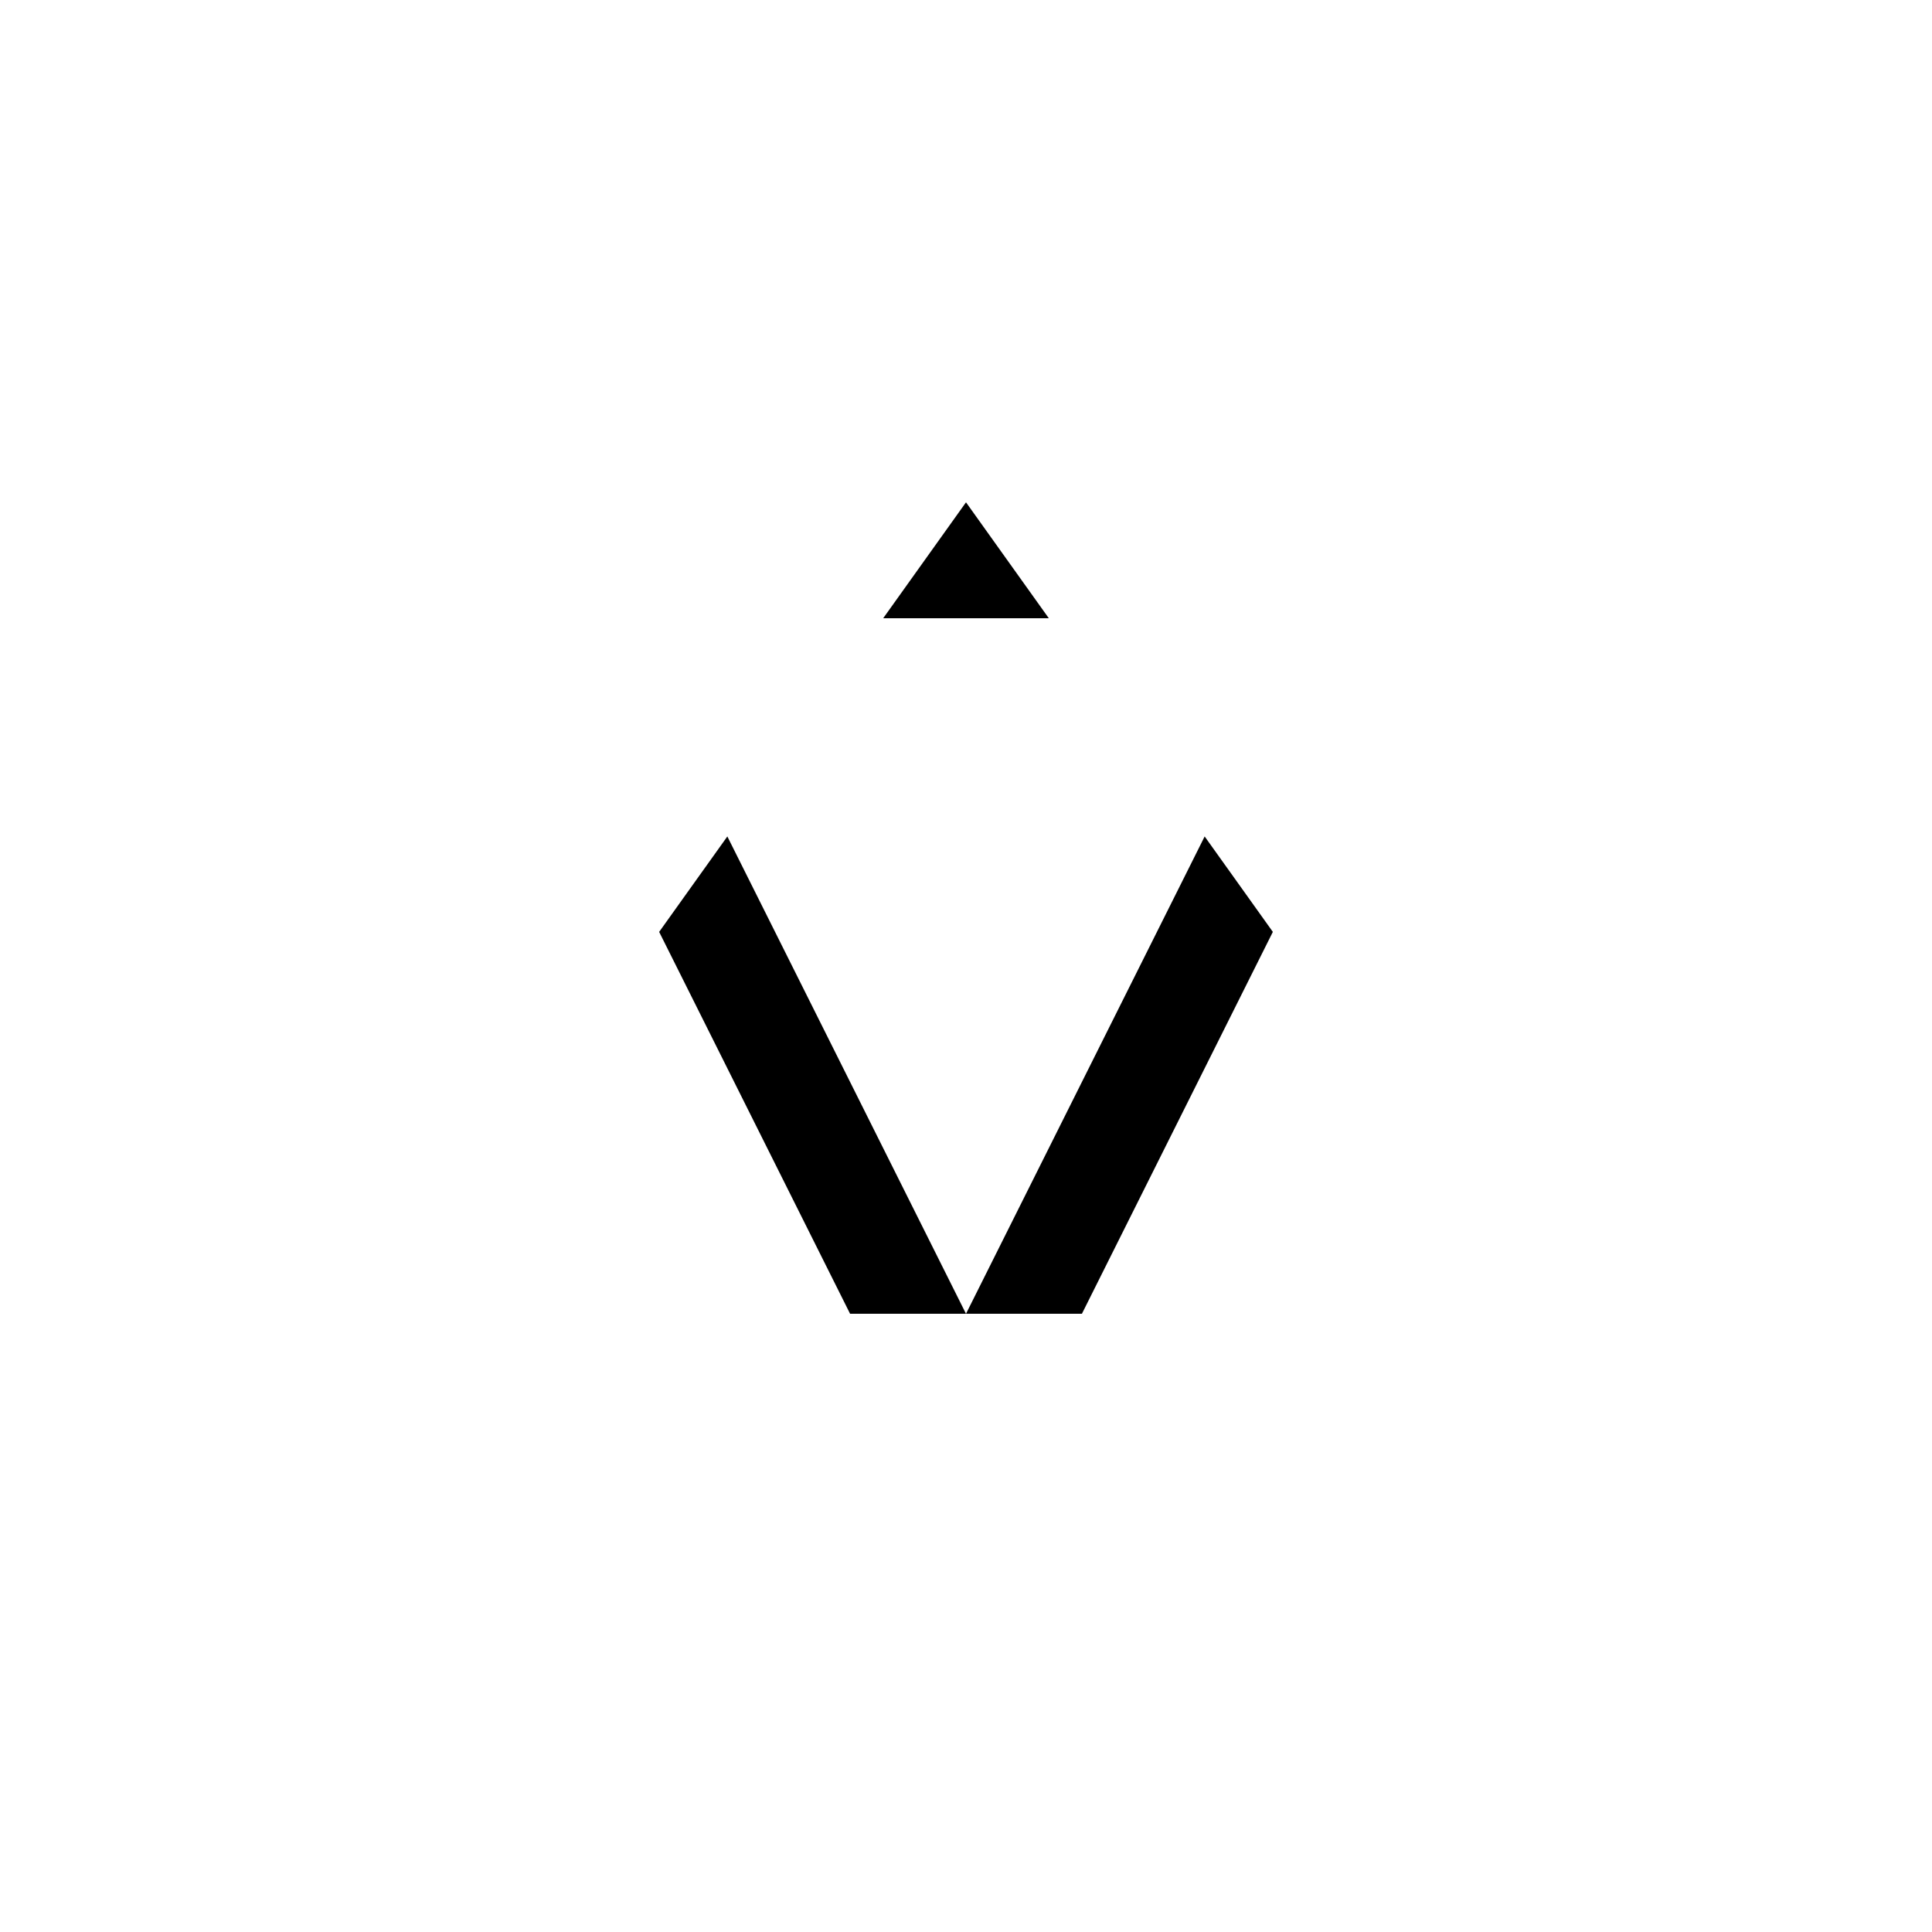 <svg xmlns="http://www.w3.org/2000/svg" viewBox="-100 -100 500 500"><path style="fill:#000000" d="M 120 240 L 70.588 141.176 L 88.235 116.471 L 150 240 M 128.571 60 L 150 30 L 171.429 60 M 229.412 141.176 L 211.765 116.471 L 150 240 L 180 240"/></svg>
